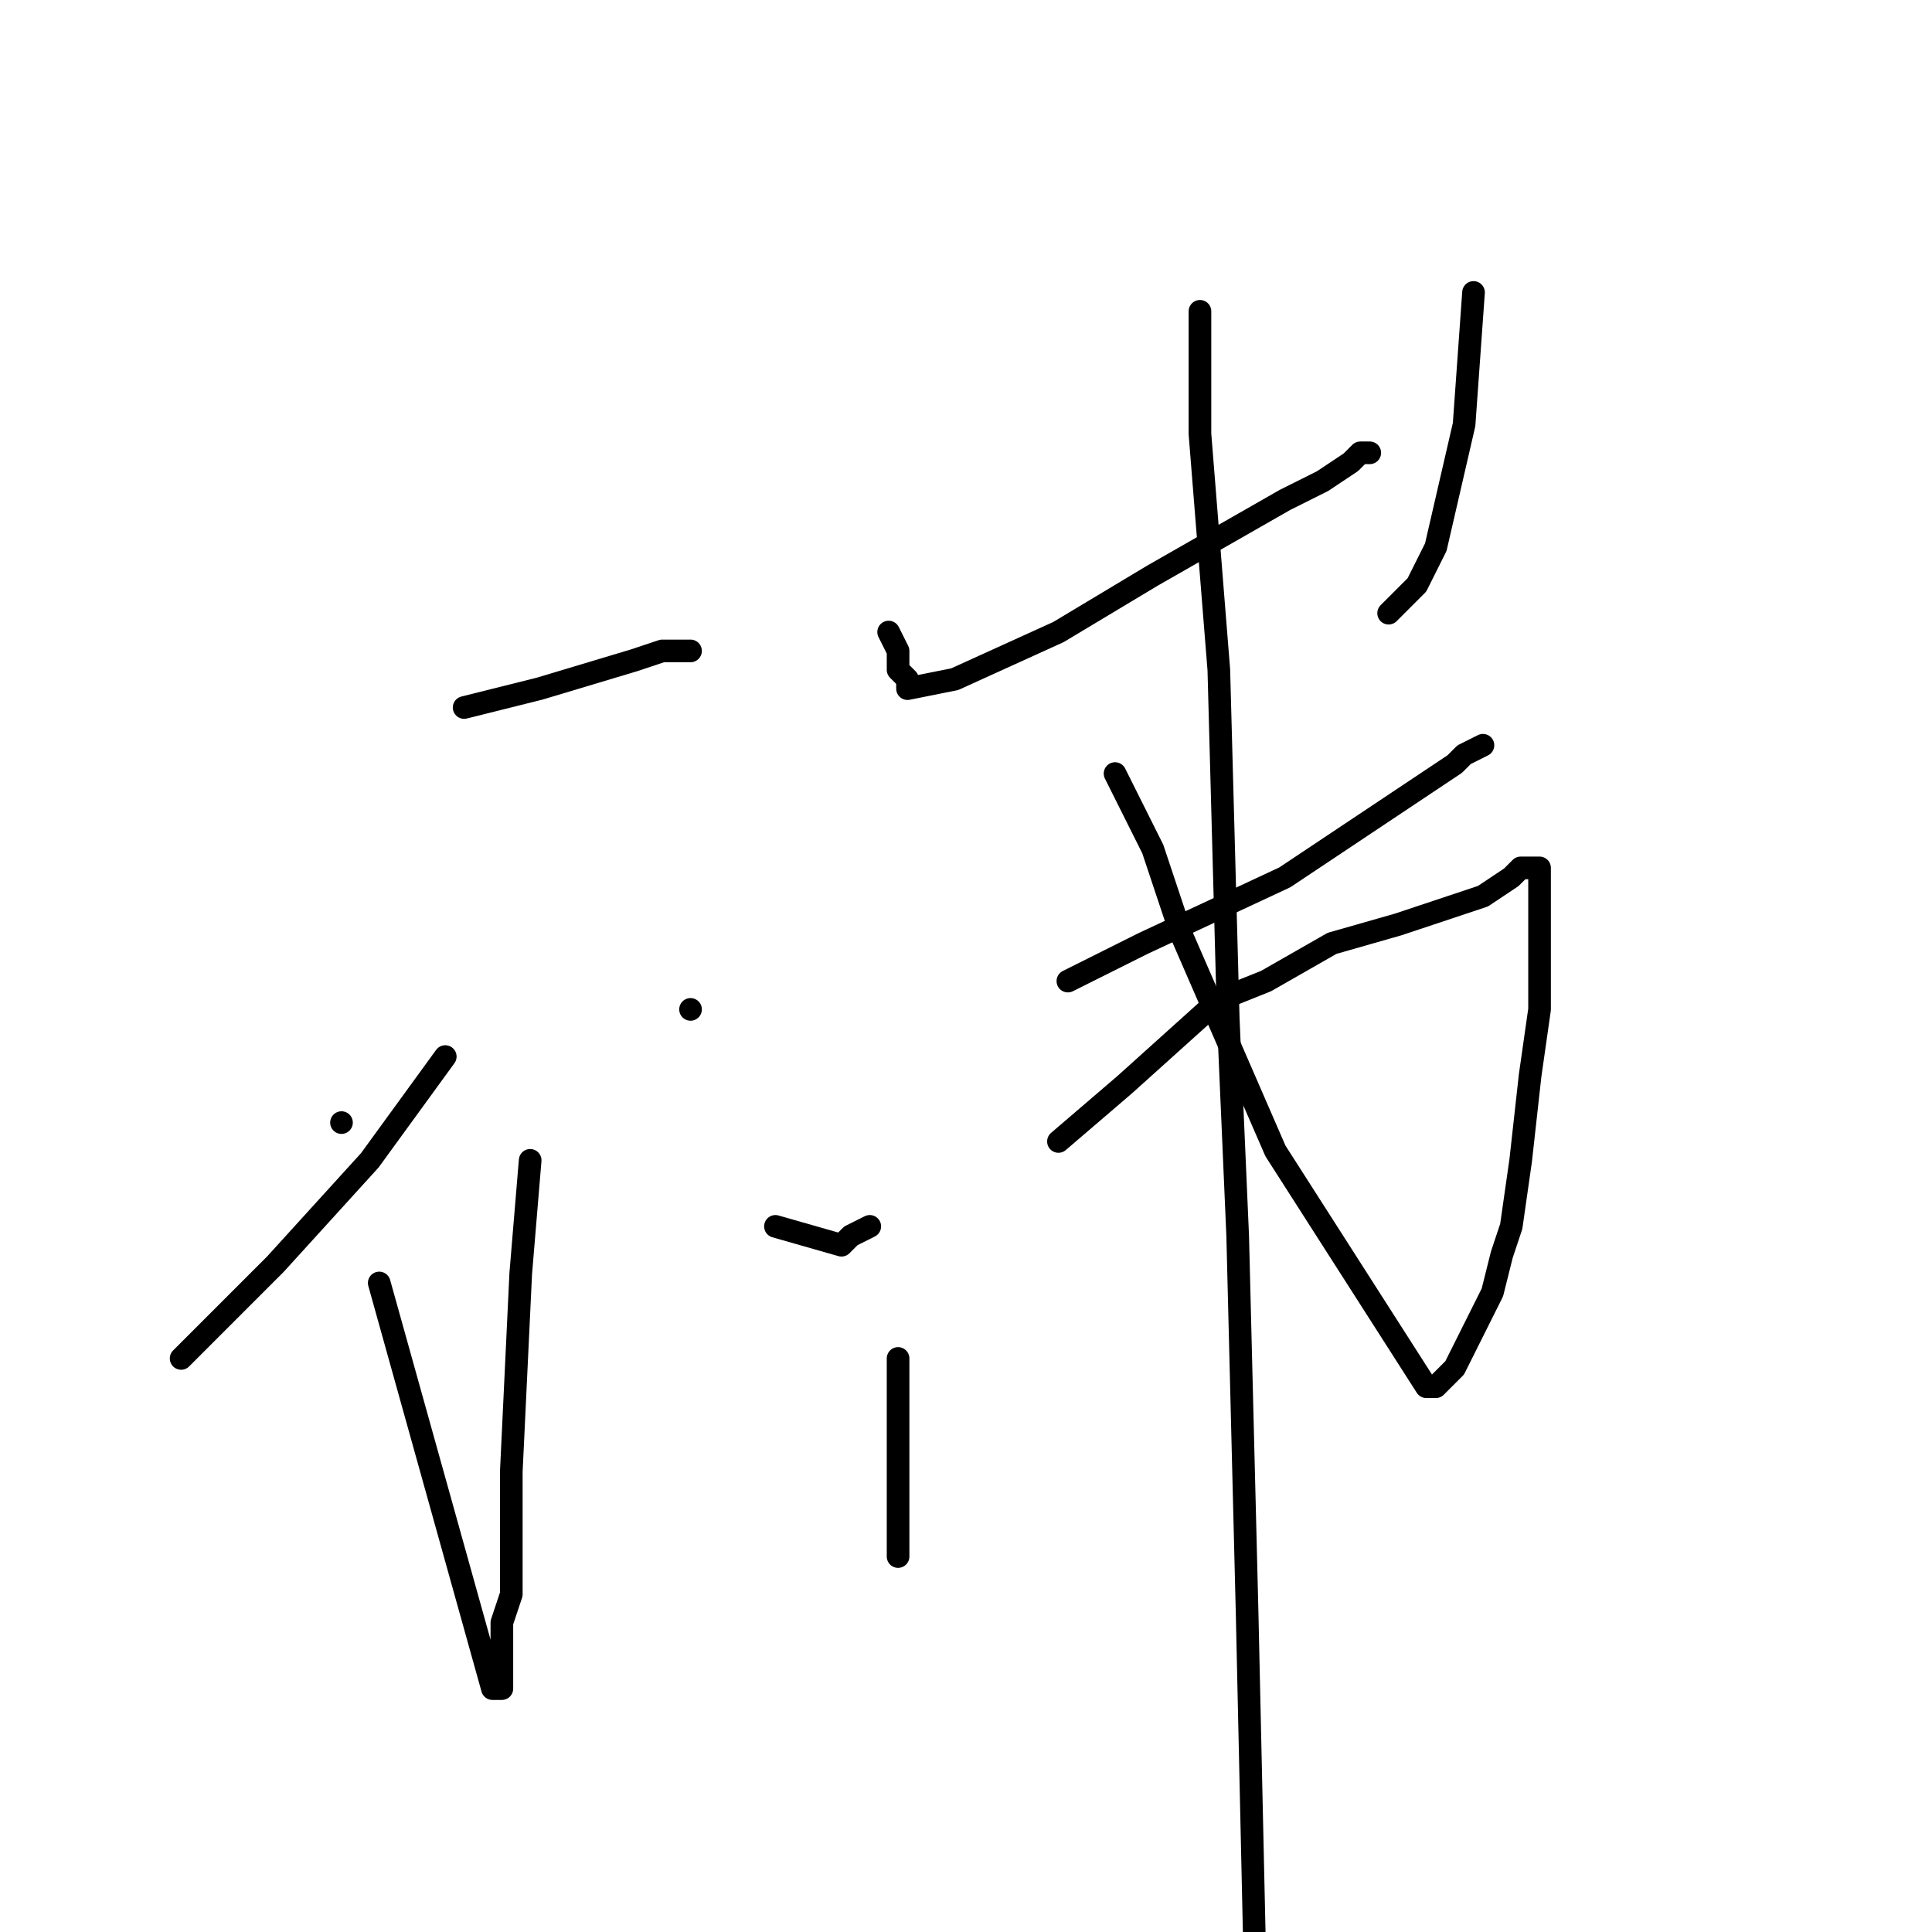 <?xml version="1.0" standalone="no"?>
    <svg width="256" height="256" xmlns="http://www.w3.org/2000/svg" version="1.1">
    <polyline stroke="black" stroke-width="3" stroke-linecap="round" fill="transparent" stroke-linejoin="round" points="61.5 93.75 71.5 91.25 84 87.5 87.75 86.25 90.25 86.25 91.5 86.25 91.5 86.25 " />
        <polyline stroke="black" stroke-width="3" stroke-linecap="round" fill="transparent" stroke-linejoin="round" points="70.25 153.75 69 168.75 67.75 195 67.75 211.25 66.5 215 66.5 218.75 66.5 220 66.5 221.25 66.5 222.5 66.5 223.75 65.25 223.75 50.25 170 50.25 170 " />
        <polyline stroke="black" stroke-width="3" stroke-linecap="round" fill="transparent" stroke-linejoin="round" points="45.25 148.75 45.25 148.75 " />
        <polyline stroke="black" stroke-width="3" stroke-linecap="round" fill="transparent" stroke-linejoin="round" points="24 180 36.5 167.5 49 153.75 59 140 59 140 " />
        <polyline stroke="black" stroke-width="3" stroke-linecap="round" fill="transparent" stroke-linejoin="round" points="91.5 133.75 91.5 133.75 " />
        <polyline stroke="black" stroke-width="3" stroke-linecap="round" fill="transparent" stroke-linejoin="round" points="102.75 162.5 111.5 165 112.75 163.75 115.25 162.5 115.25 162.5 " />
        <polyline stroke="black" stroke-width="3" stroke-linecap="round" fill="transparent" stroke-linejoin="round" points="117.75 83.75 119 86.25 119 88.75 120.25 90 120.25 91.25 126.5 90 140.25 83.75 152.75 76.25 170.25 66.25 175.25 63.75 179 61.25 180.25 60 181.5 60 180.25 60 180.25 60 " />
        <polyline stroke="black" stroke-width="3" stroke-linecap="round" fill="transparent" stroke-linejoin="round" points="195.25 38.75 194 56.25 190.25 72.5 187.75 77.5 184 81.25 184 81.25 " />
        <polyline stroke="black" stroke-width="3" stroke-linecap="round" fill="transparent" stroke-linejoin="round" points="141.5 130 151.5 125 170.25 116.25 185.25 106.25 192.75 101.25 194 100 196.5 98.75 196.5 98.75 " />
        <polyline stroke="black" stroke-width="3" stroke-linecap="round" fill="transparent" stroke-linejoin="round" points="119 180 119 197.5 119 205 119 206.25 119 206.25 " />
        <polyline stroke="black" stroke-width="3" stroke-linecap="round" fill="transparent" stroke-linejoin="round" points="140.25 151.25 149 143.75 161.5 132.5 167.75 130 176.5 125 185.25 122.5 189 121.25 196.5 118.75 200.25 116.25 201.5 115 202.75 115 204 115 204 116.25 204 118.75 204 133.75 202.75 142.5 201.5 153.75 200.25 162.5 199 166.25 197.75 171.25 195.25 176.25 192.75 181.25 191.5 182.5 190.25 183.75 189 183.75 169 152.5 156.5 123.75 152.75 112.5 147.75 102.5 147.75 102.5 " />
        <polyline stroke="black" stroke-width="3" stroke-linecap="round" fill="transparent" stroke-linejoin="round" points="159 41.25 159 57.5 161.5 88.75 162.75 135 164 163.75 165.25 213.75 166.5 270 167.75 296.25 167.75 296.25 " />
        </svg>